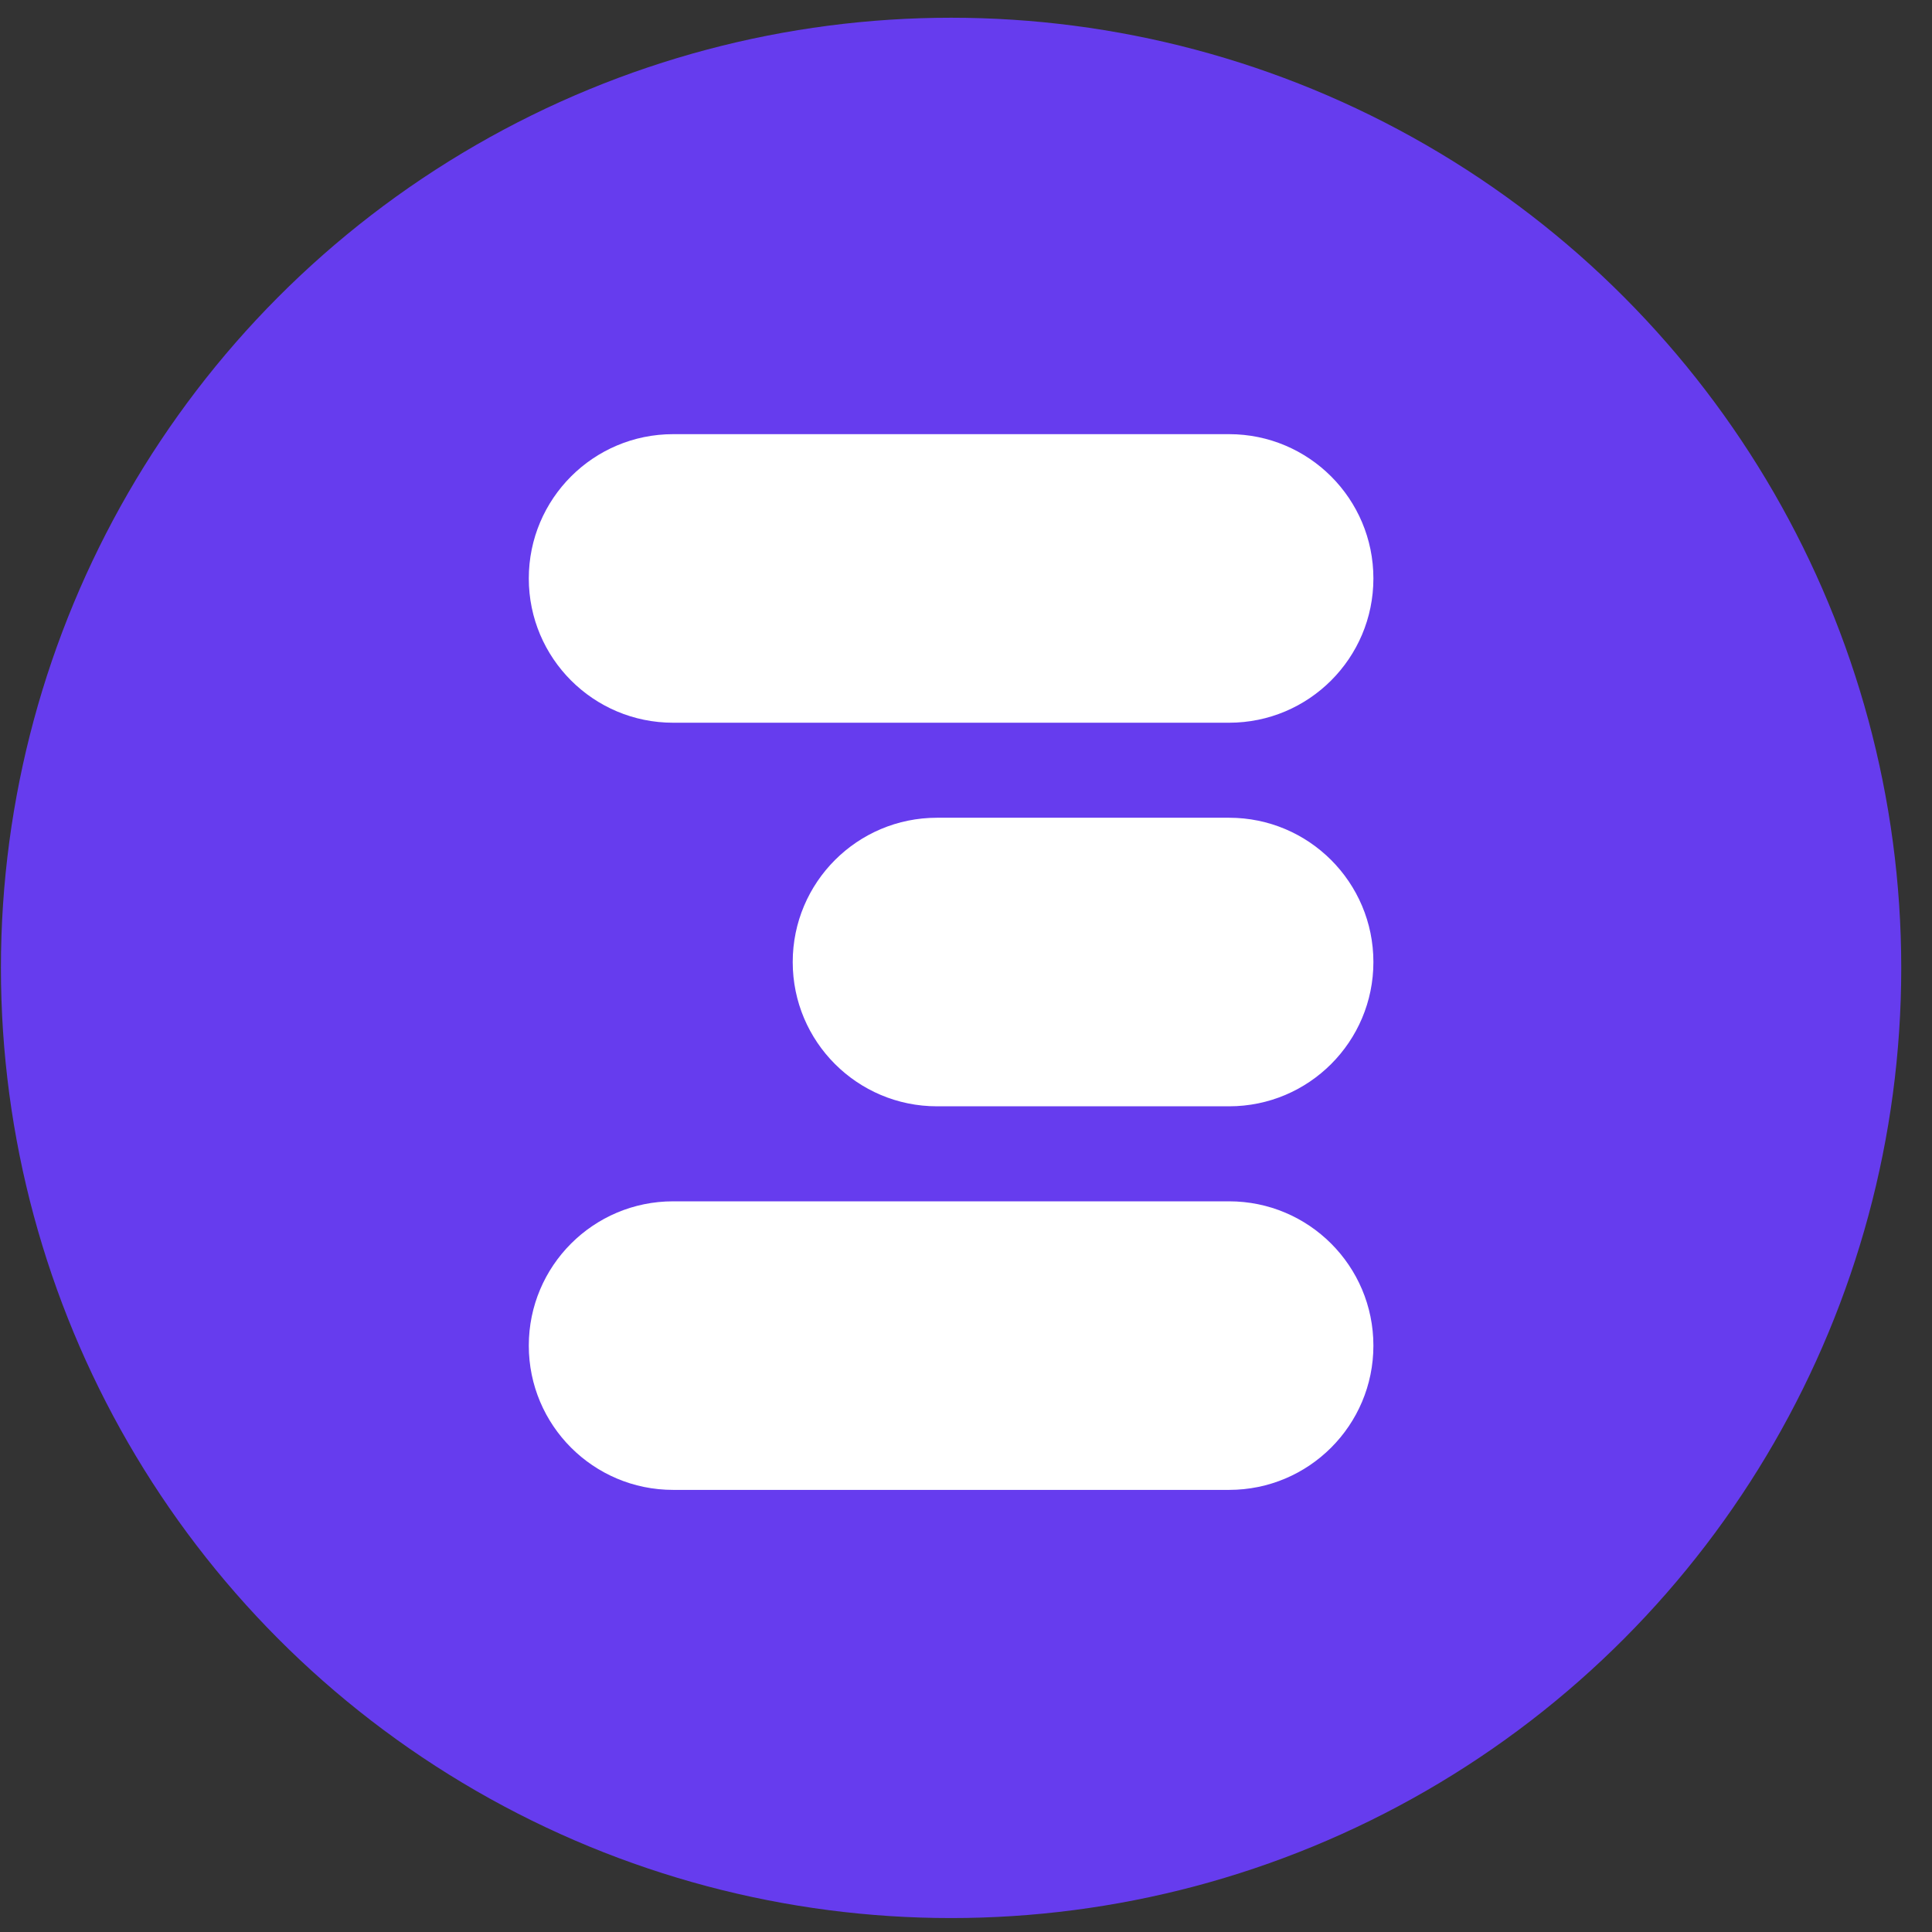 <svg width="61" height="61" viewBox="0 0 61 61" fill="none" xmlns="http://www.w3.org/2000/svg">
  <rect x="0" y="0" width="61" height="61" fill="#333333" stroke="none"/>
  <g id="Logo-Media / Purple(Default)">
    <circle id="Ellipse 1" cx="30.029" cy="30.56" r="30" fill="#663CEE"/>
    <path id="Union" fill-rule="evenodd" clip-rule="evenodd" d="M16.696 18.264C16.696 15.748 18.736 13.708 21.252 13.708H38.807C41.323 13.708 43.363 15.748 43.363 18.264C43.363 20.78 41.323 22.819 38.807 22.819H21.252C18.736 22.819 16.696 20.78 16.696 18.264ZM25.029 30.375C25.029 27.859 27.069 25.819 29.585 25.819H38.807C41.323 25.819 43.363 27.859 43.363 30.375C43.363 32.891 41.323 34.93 38.807 34.93H29.585C27.069 34.93 25.029 32.891 25.029 30.375ZM21.252 37.93C18.736 37.93 16.696 39.97 16.696 42.486C16.696 45.002 18.736 47.041 21.252 47.041H38.807C41.323 47.041 43.363 45.002 43.363 42.486C43.363 39.97 41.323 37.93 38.807 37.93H21.252Z" fill="white"/>
  </g>
</svg>
